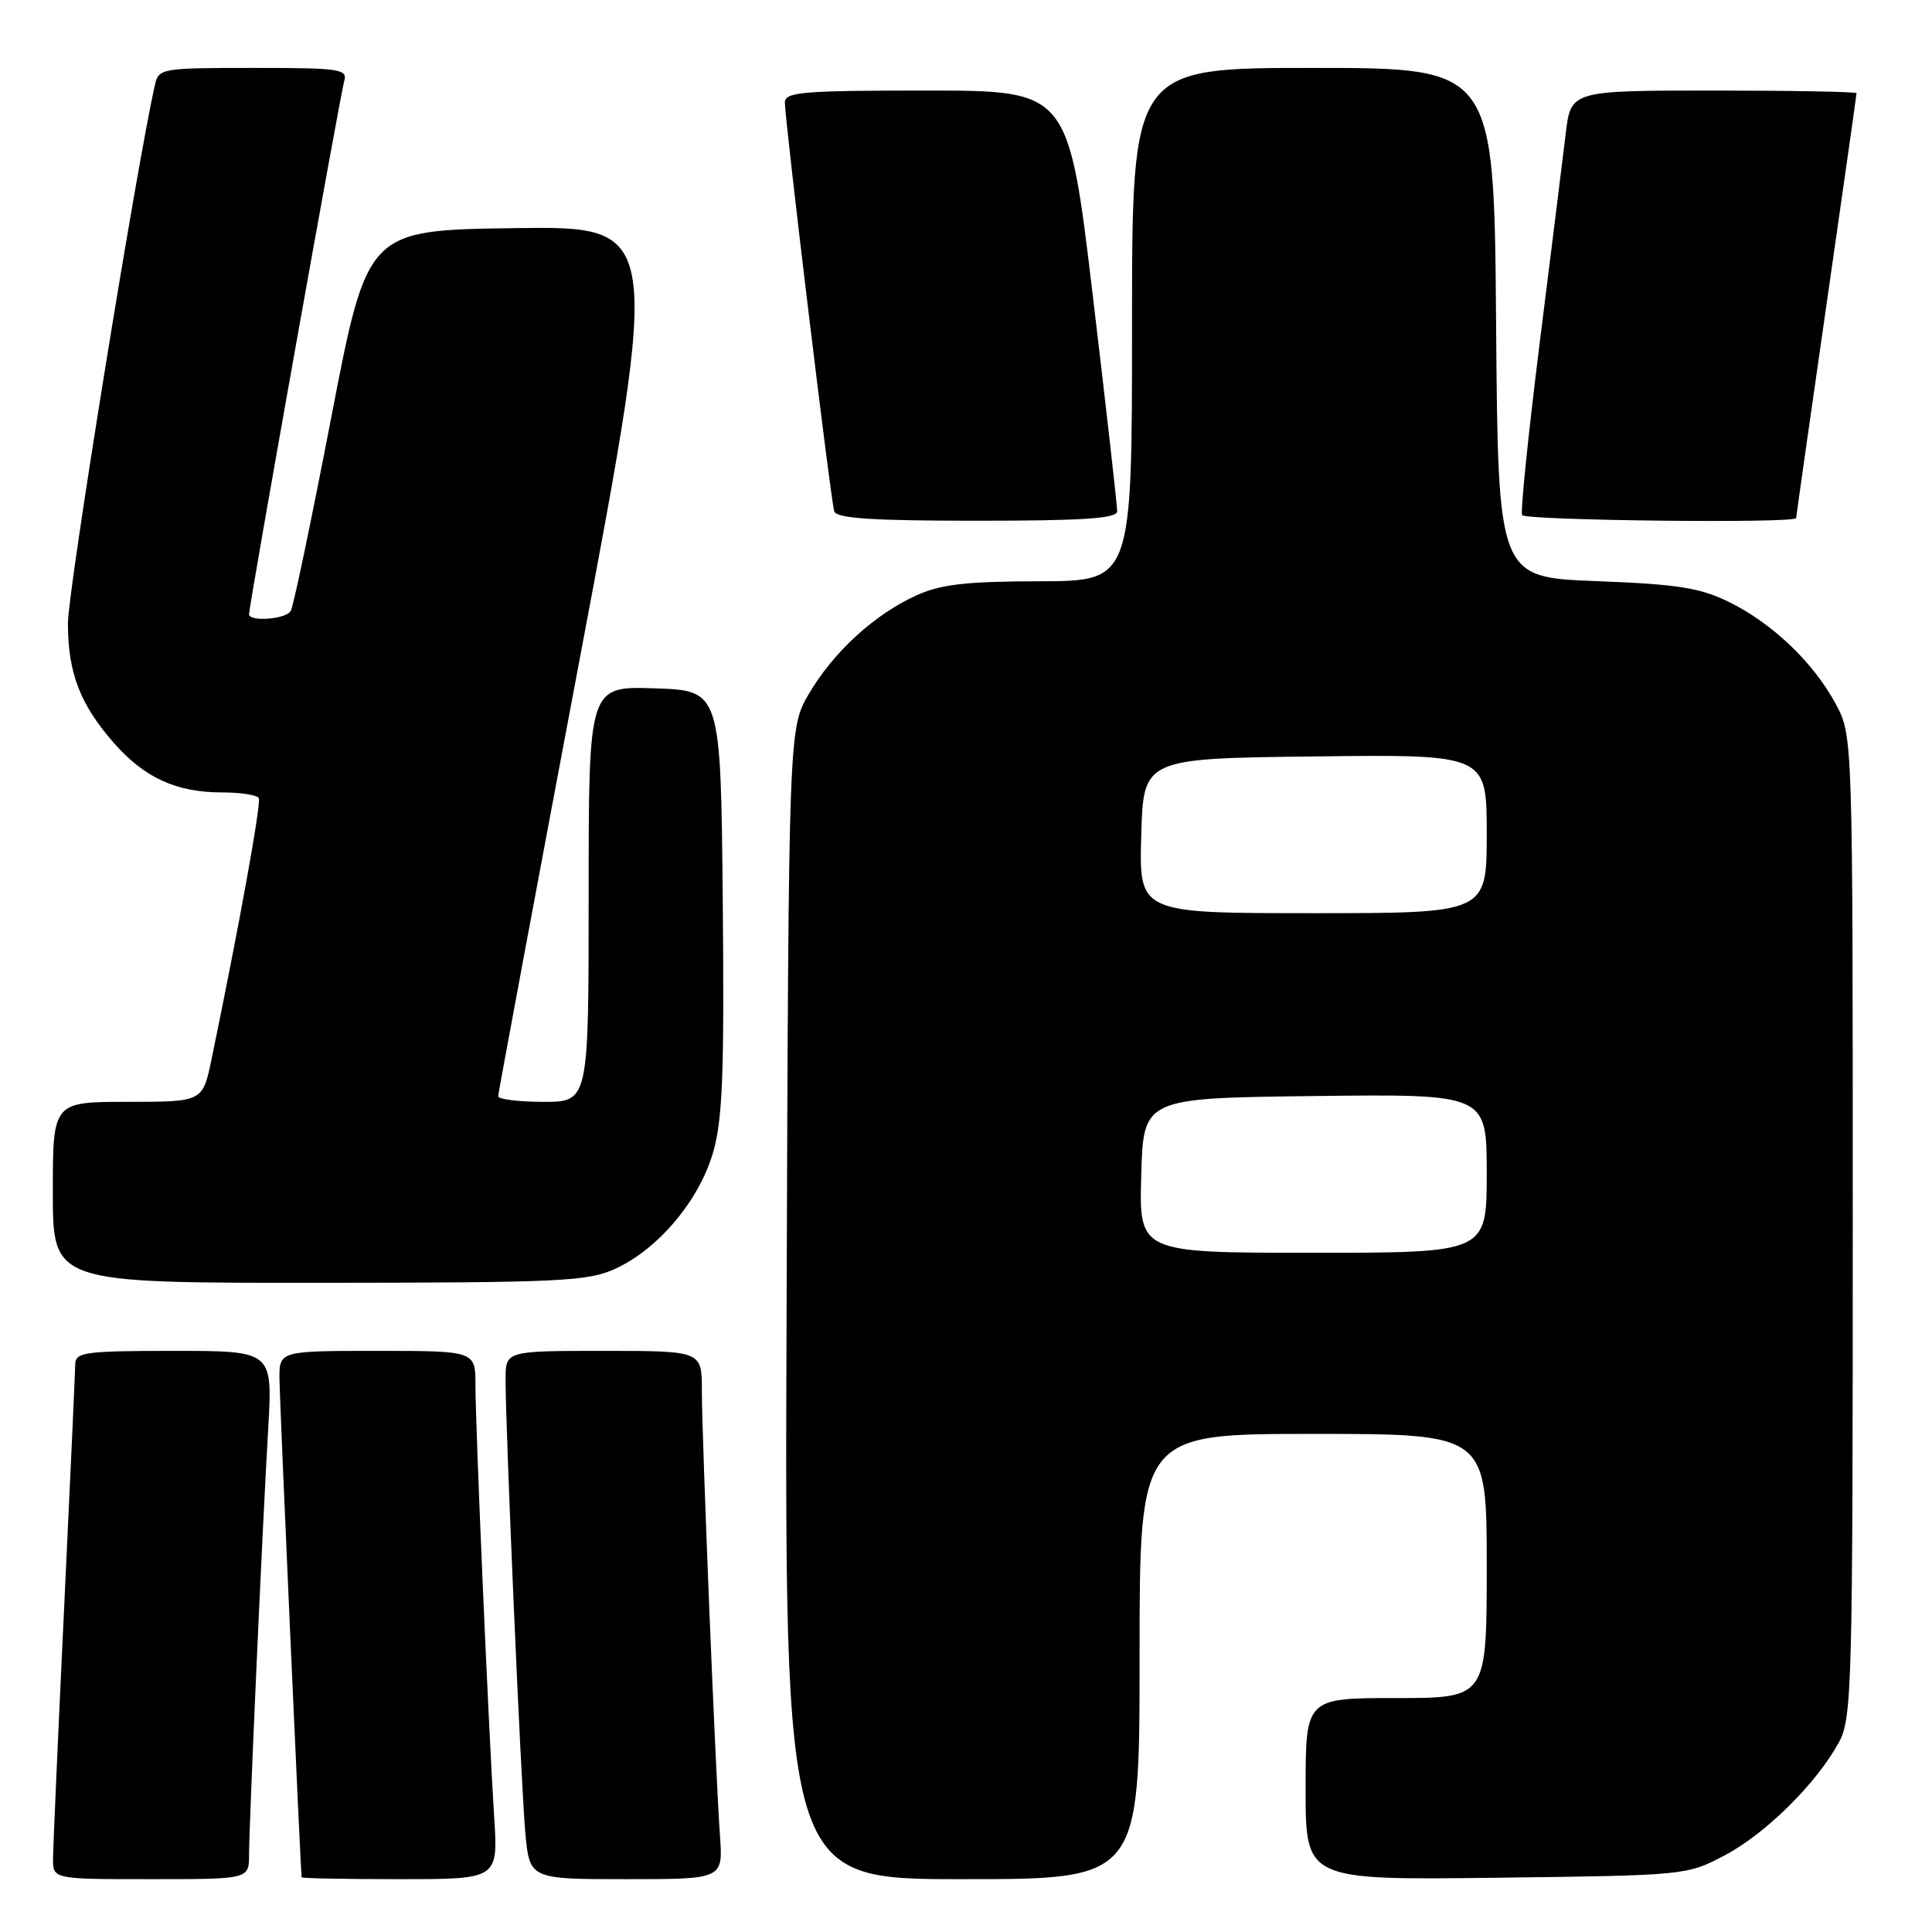 <?xml version="1.0" encoding="UTF-8" standalone="no"?>
<!DOCTYPE svg PUBLIC "-//W3C//DTD SVG 1.1//EN" "http://www.w3.org/Graphics/SVG/1.1/DTD/svg11.dtd" >
<svg xmlns="http://www.w3.org/2000/svg" xmlns:xlink="http://www.w3.org/1999/xlink" version="1.1" viewBox="0 0 256 256">
 <g >
 <path fill="currentColor"
d=" M 33.00 245.75 C 33.01 241.67 34.74 202.96 35.54 189.25 C 36.13 179.00 36.13 179.00 23.07 179.00 C 11.30 179.00 10.00 179.17 9.97 180.75 C 9.96 181.71 9.30 196.22 8.50 213.00 C 7.70 229.78 7.04 244.74 7.03 246.25 C 7.00 249.00 7.00 249.00 20.00 249.00 C 33.00 249.00 33.00 249.00 33.00 245.75 Z  M 65.48 240.75 C 64.74 229.19 63.00 189.07 63.00 183.56 C 63.00 179.00 63.00 179.00 50.00 179.00 C 37.00 179.00 37.00 179.00 37.03 182.75 C 37.05 185.57 39.80 247.41 39.97 248.75 C 39.99 248.89 45.85 249.00 53.01 249.00 C 66.01 249.00 66.01 249.00 65.48 240.75 Z  M 95.40 243.25 C 94.81 235.02 93.00 190.47 93.00 184.24 C 93.00 179.00 93.00 179.00 80.00 179.00 C 67.00 179.00 67.00 179.00 66.99 182.75 C 66.98 189.21 69.02 236.19 69.60 242.75 C 70.16 249.00 70.16 249.00 82.98 249.00 C 95.81 249.00 95.81 249.00 95.40 243.25 Z  M 151.00 219.50 C 151.00 190.00 151.00 190.00 174.00 190.00 C 197.00 190.00 197.00 190.00 197.00 207.50 C 197.00 225.00 197.00 225.00 185.00 225.00 C 173.00 225.00 173.00 225.00 173.00 237.06 C 173.00 249.12 173.00 249.12 198.25 248.81 C 223.38 248.50 223.52 248.49 228.54 245.84 C 233.96 242.98 240.70 236.31 243.67 230.86 C 245.39 227.70 245.50 223.66 245.50 162.50 C 245.50 97.50 245.50 97.50 243.26 93.31 C 240.33 87.83 234.89 82.62 229.13 79.78 C 225.26 77.88 222.36 77.42 211.50 77.00 C 198.50 76.50 198.50 76.50 198.24 42.75 C 197.97 9.00 197.97 9.00 173.99 9.00 C 150.00 9.00 150.00 9.00 150.00 43.00 C 150.00 77.00 150.00 77.00 137.75 77.02 C 128.01 77.04 124.67 77.42 121.43 78.89 C 115.88 81.41 110.46 86.37 107.21 91.89 C 104.50 96.50 104.50 96.50 104.23 172.75 C 103.95 249.00 103.95 249.00 127.48 249.00 C 151.00 249.00 151.00 249.00 151.00 219.50 Z  M 81.50 168.13 C 87.20 165.54 92.62 159.10 94.48 152.73 C 95.75 148.34 95.98 142.34 95.77 119.44 C 95.50 91.50 95.50 91.50 86.75 91.21 C 78.00 90.92 78.00 90.92 78.00 118.46 C 78.00 146.00 78.00 146.00 72.00 146.00 C 68.70 146.00 66.01 145.66 66.01 145.25 C 66.02 144.84 70.89 118.73 76.83 87.23 C 87.63 29.96 87.63 29.96 68.15 30.23 C 48.68 30.50 48.68 30.50 43.91 55.22 C 41.29 68.82 38.87 80.41 38.52 80.97 C 37.84 82.07 33.00 82.42 33.00 81.38 C 33.00 80.22 45.09 12.50 45.61 10.75 C 46.09 9.15 45.07 9.00 33.59 9.00 C 21.39 9.00 21.02 9.06 20.53 11.25 C 18.12 21.84 9.00 78.28 9.00 82.57 C 9.00 89.16 10.61 93.35 15.11 98.47 C 19.14 103.06 23.39 105.00 29.41 105.00 C 31.87 105.00 34.06 105.34 34.29 105.75 C 34.64 106.40 31.69 122.71 28.03 140.35 C 26.86 146.00 26.86 146.00 16.93 146.00 C 7.00 146.00 7.00 146.00 7.00 158.00 C 7.00 170.00 7.00 170.00 42.25 169.98 C 74.19 169.96 77.88 169.79 81.50 168.13 Z  M 148.03 67.75 C 148.04 67.06 146.60 54.24 144.81 39.25 C 141.57 12.00 141.57 12.00 122.79 12.00 C 106.30 12.00 104.00 12.19 104.00 13.59 C 104.00 15.97 110.07 66.31 110.54 67.75 C 110.84 68.69 115.52 69.00 129.47 69.00 C 143.61 69.00 148.01 68.70 148.03 67.75 Z  M 238.00 68.65 C 238.00 68.46 239.80 55.79 242.00 40.50 C 244.20 25.21 246.00 12.54 246.00 12.35 C 246.00 12.16 237.48 12.00 227.07 12.00 C 208.14 12.00 208.14 12.00 207.46 17.75 C 207.08 20.91 205.53 33.40 204.01 45.50 C 202.50 57.60 201.45 67.84 201.69 68.25 C 202.10 68.97 238.00 69.37 238.00 68.65 Z  M 151.22 155.75 C 151.50 145.50 151.50 145.50 174.25 145.23 C 197.00 144.96 197.00 144.96 197.00 155.48 C 197.00 166.00 197.00 166.00 173.97 166.00 C 150.93 166.00 150.93 166.00 151.22 155.75 Z  M 151.22 110.75 C 151.50 100.50 151.50 100.50 174.25 100.23 C 197.00 99.96 197.00 99.96 197.00 110.48 C 197.00 121.00 197.00 121.00 173.97 121.00 C 150.93 121.00 150.93 121.00 151.22 110.75 Z "/>
</g>
</svg>
